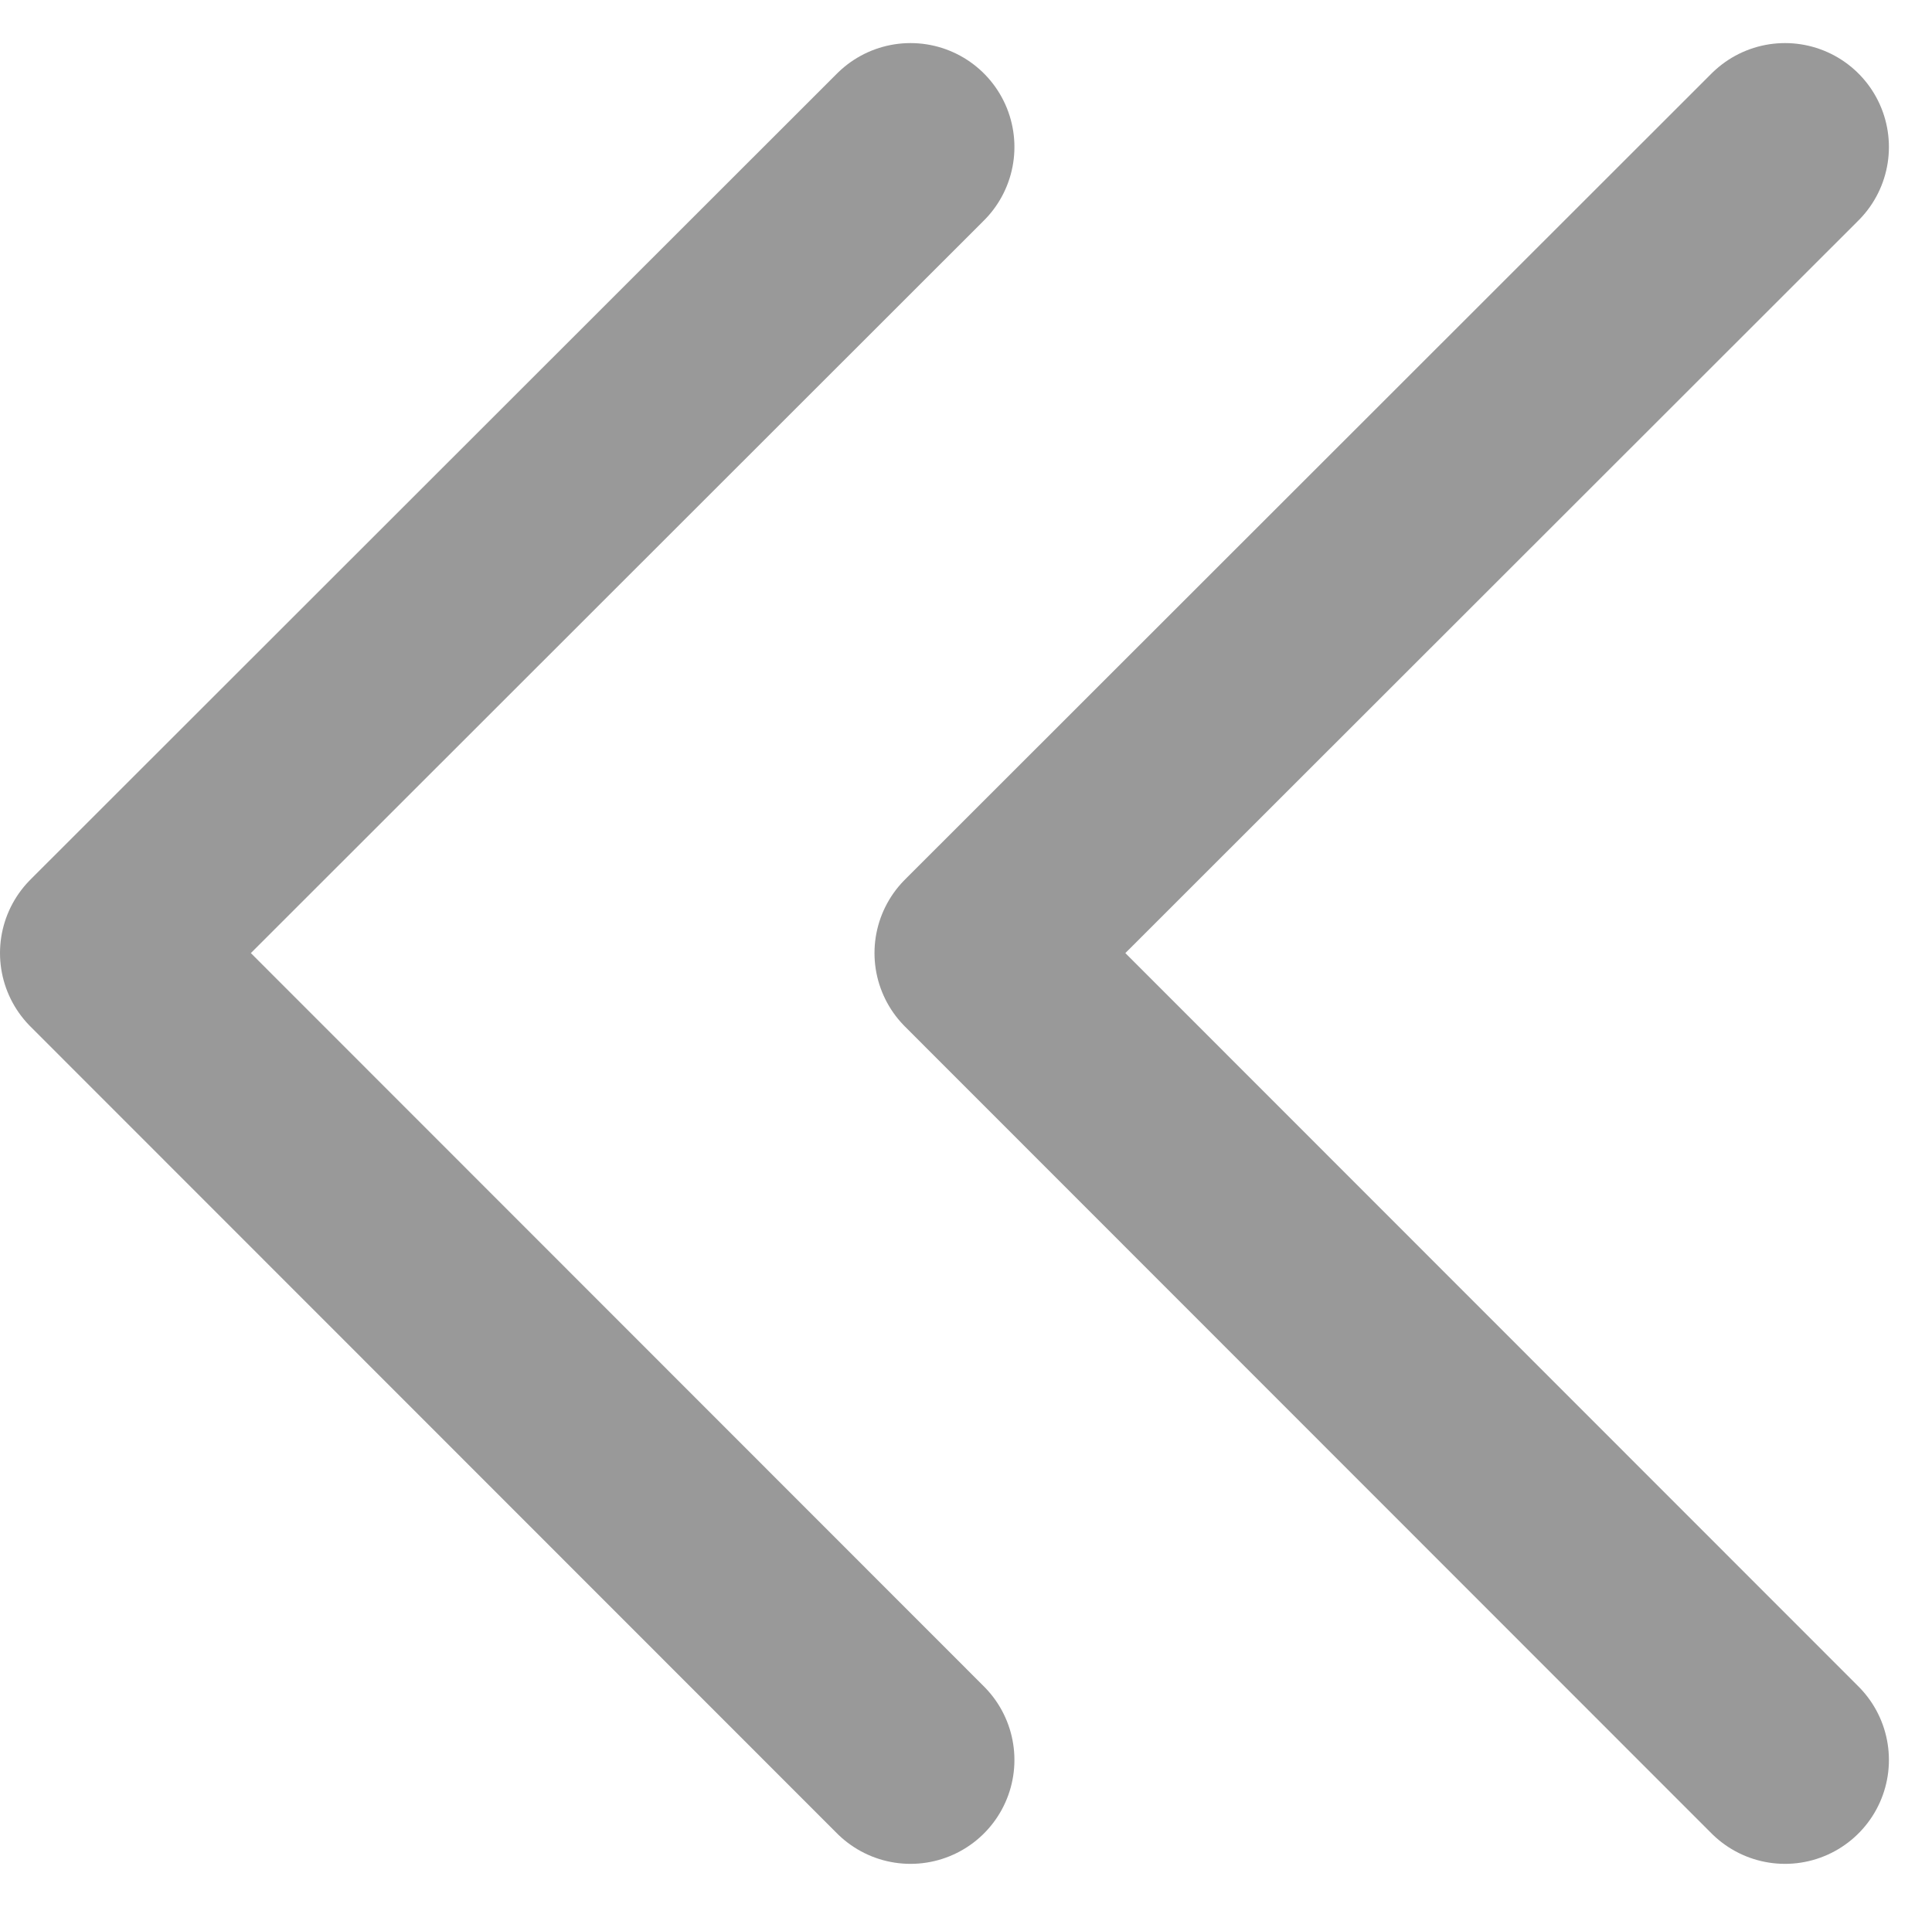 <svg xmlns="http://www.w3.org/2000/svg" width="13.945" height="13.766" viewBox="0 0 13.945 13.766">
  <g id="그룹_4617" data-name="그룹 4617" transform="translate(0.75 1.061)">
    <path id="패스_4677" data-name="패스 4677" d="M-17658.68-10822.877l-5.822,5.819,5.822,5.825" transform="translate(17664.502 10822.877)" fill="none" stroke="#999" stroke-linecap="round" stroke-linejoin="round" stroke-width="1.5"/>
    <path id="패스_4769" data-name="패스 4769" d="M-17658.68-10822.877l-5.822,5.819,5.822,5.825" transform="translate(17670.814 10822.877)" fill="none" stroke="#999" stroke-linecap="round" stroke-linejoin="round" stroke-width="1.5"/>
  </g>
</svg>
